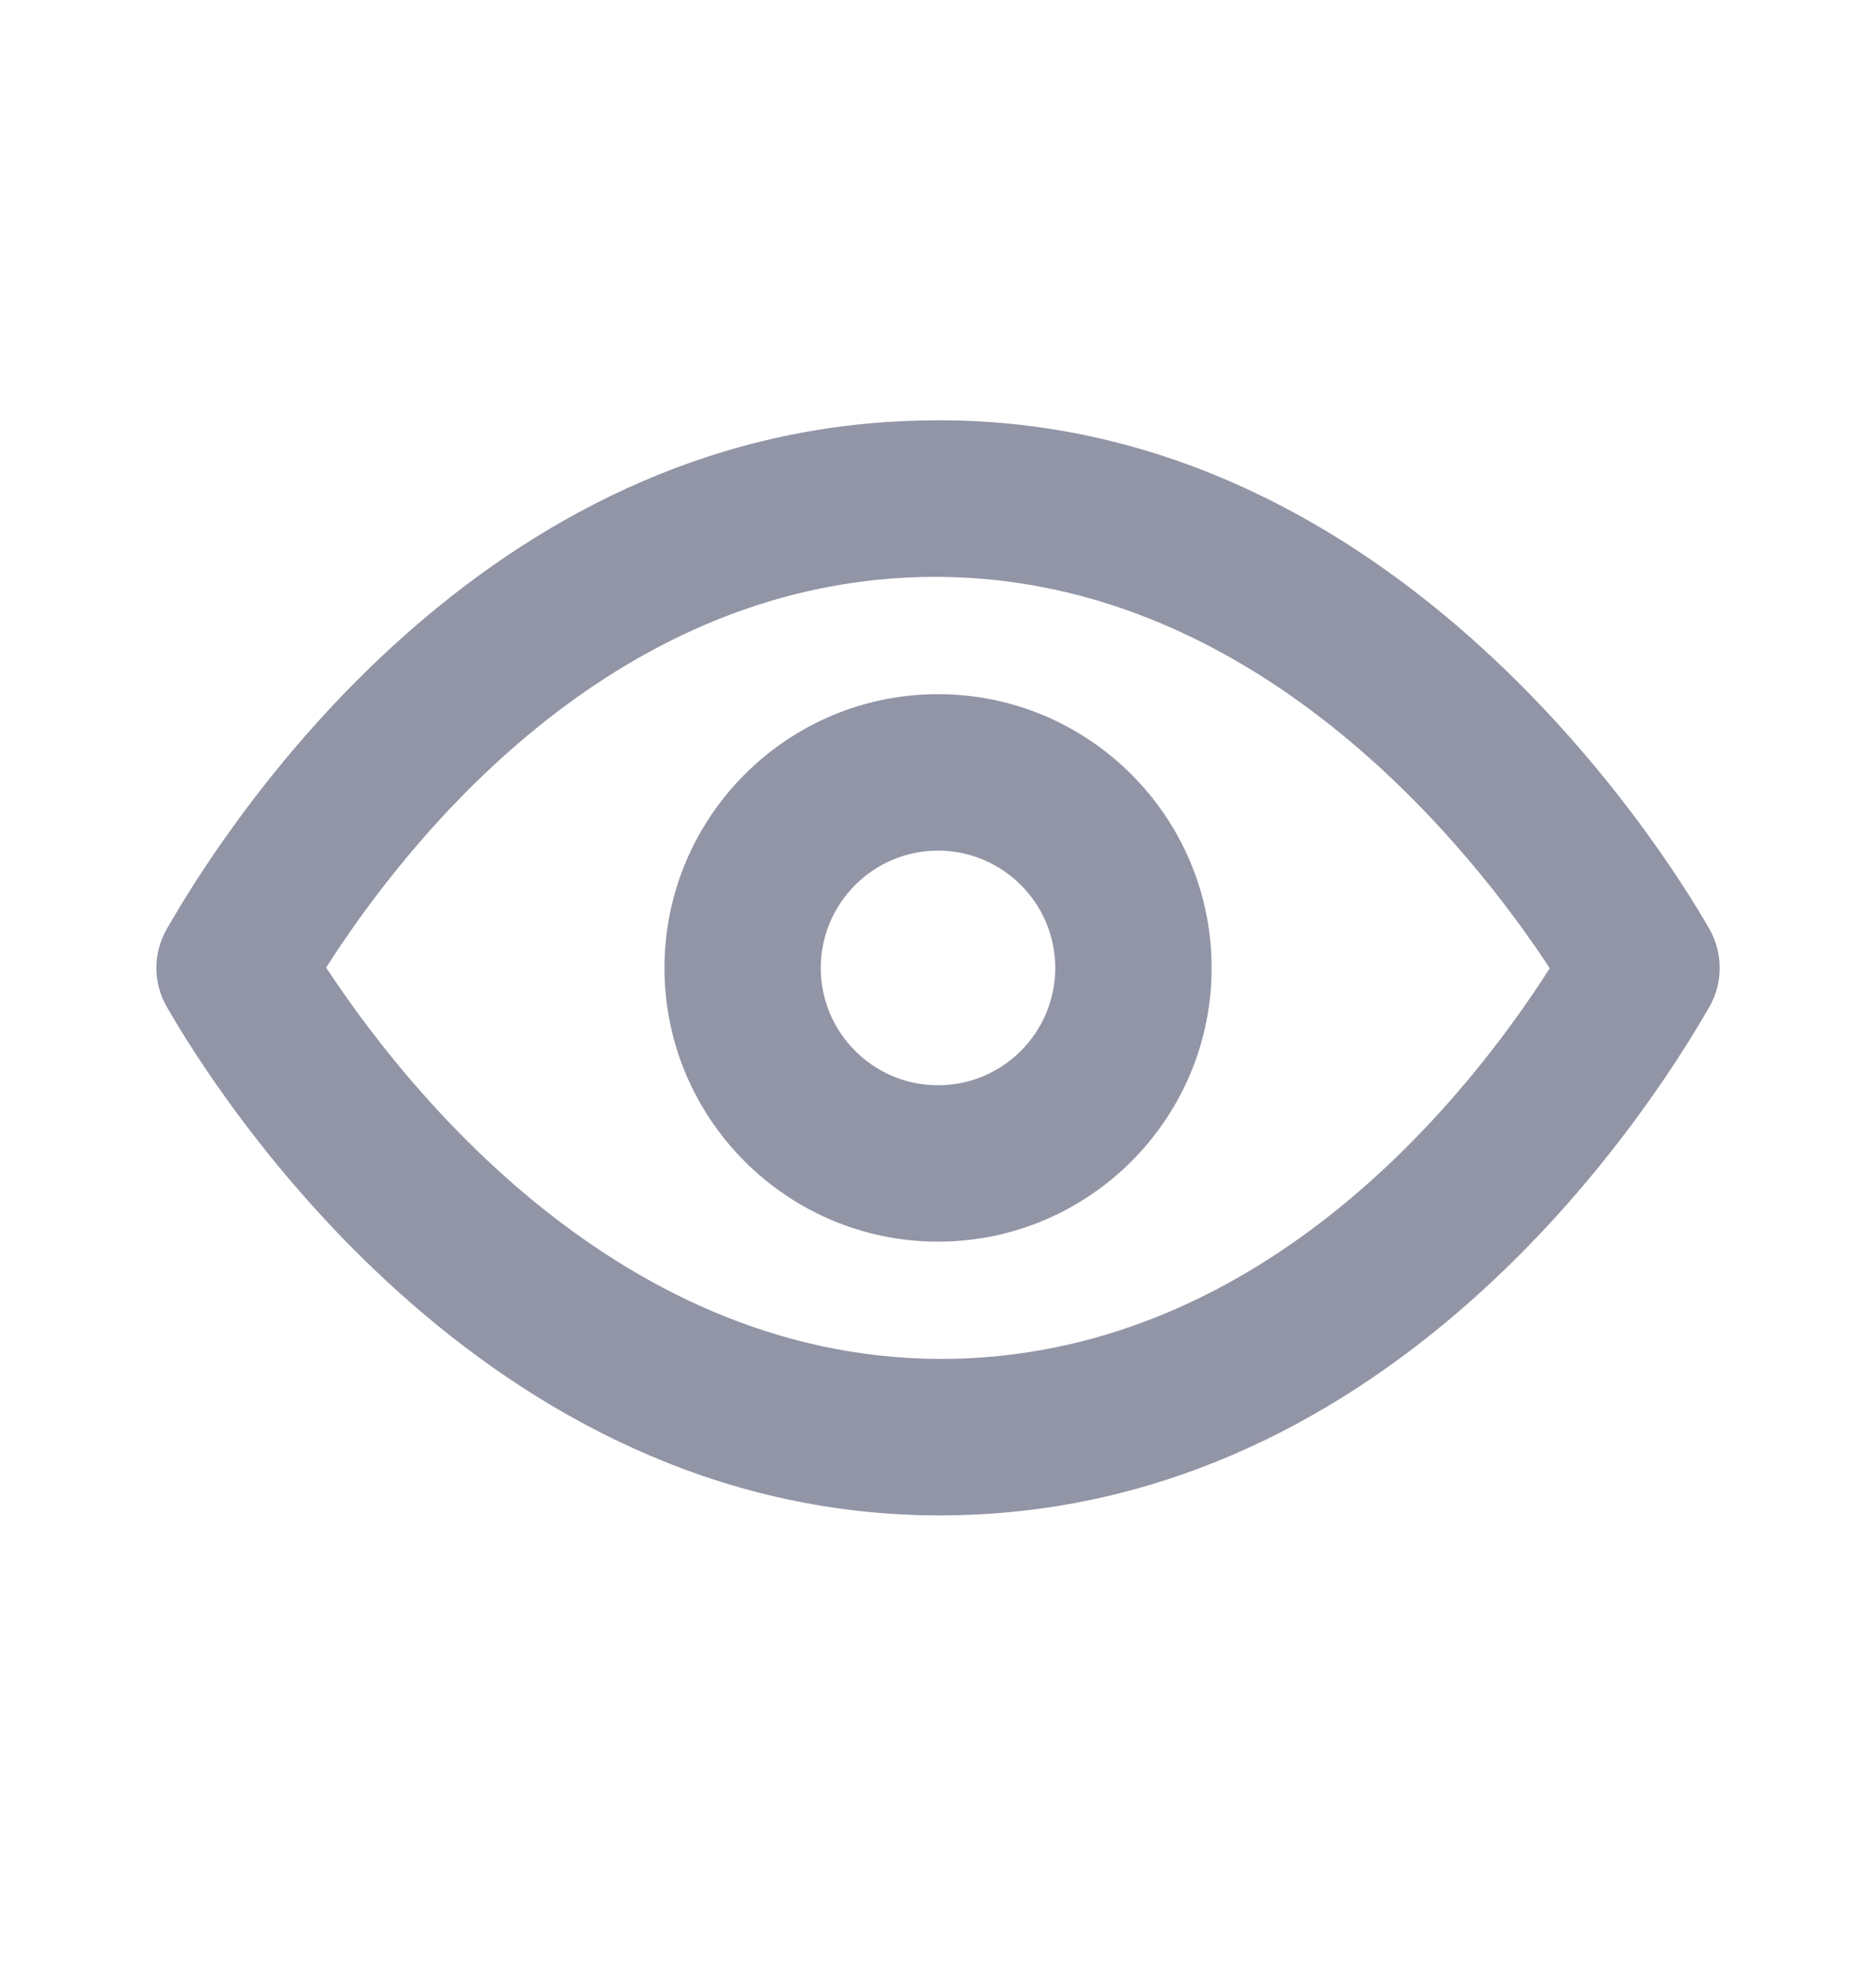 <svg width="20" height="21" viewBox="0 0 20 21" fill="none" xmlns="http://www.w3.org/2000/svg">
<path fillRule="evenodd" clipRule="evenodd" d="M10 11.563C9.311 11.563 8.75 11.002 8.75 10.313C8.75 9.624 9.311 9.063 10 9.063C10.69 9.063 11.25 9.624 11.25 10.313C11.25 11.002 10.69 11.563 10 11.563M10 7.396C8.392 7.396 7.084 8.704 7.084 10.313C7.084 11.921 8.392 13.229 10 13.229C11.609 13.229 12.917 11.921 12.917 10.313C12.917 8.704 11.609 7.396 10 7.396M10.183 14.477C6.594 14.56 4.254 11.491 3.477 10.309C4.332 8.971 6.485 6.233 9.817 6.148C13.391 6.057 15.745 9.134 16.522 10.316C15.668 11.654 13.514 14.392 10.183 14.477M18.224 9.898C17.692 8.972 14.755 4.327 9.775 4.482C5.168 4.599 2.489 8.657 1.778 9.898C1.63 10.155 1.63 10.471 1.778 10.727C2.302 11.642 5.135 16.146 10.021 16.146C10.089 16.146 10.158 16.145 10.226 16.143C14.832 16.026 17.512 11.968 18.224 10.727C18.37 10.471 18.37 10.155 18.224 9.898" fill="#9295A6"/>
</svg>
